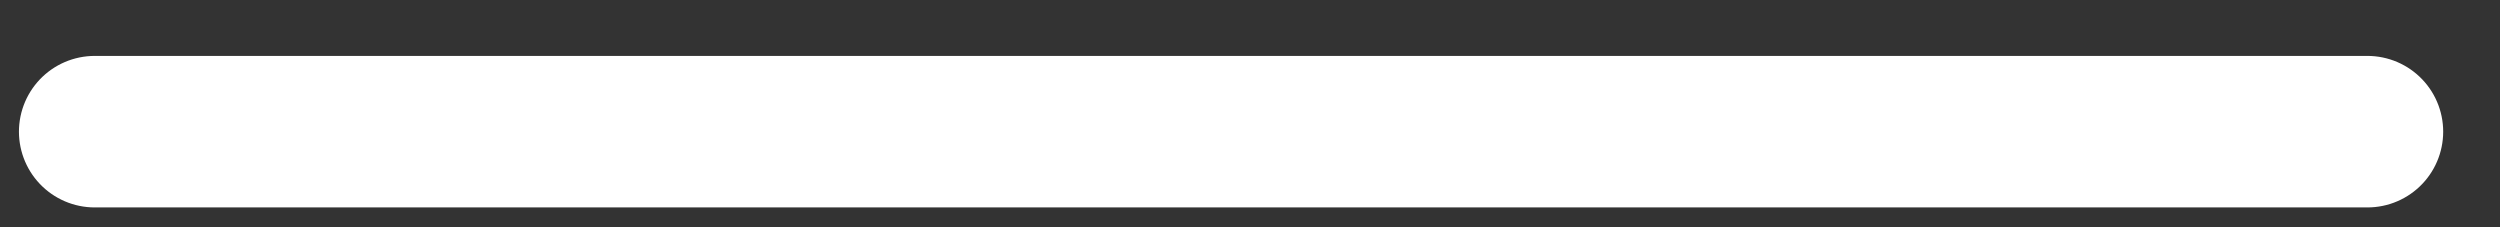 <svg width="33" height="3" viewBox="0 0 33 3" fill="none" xmlns="http://www.w3.org/2000/svg">
<rect x="0" y="0" width="33" height="3" fill="#333333" stroke="none"/>
<path d="M1.25 1.738H31.25" stroke="white" stroke-width="2" stroke-linecap="round" stroke-linejoin="round"/>
</svg>
